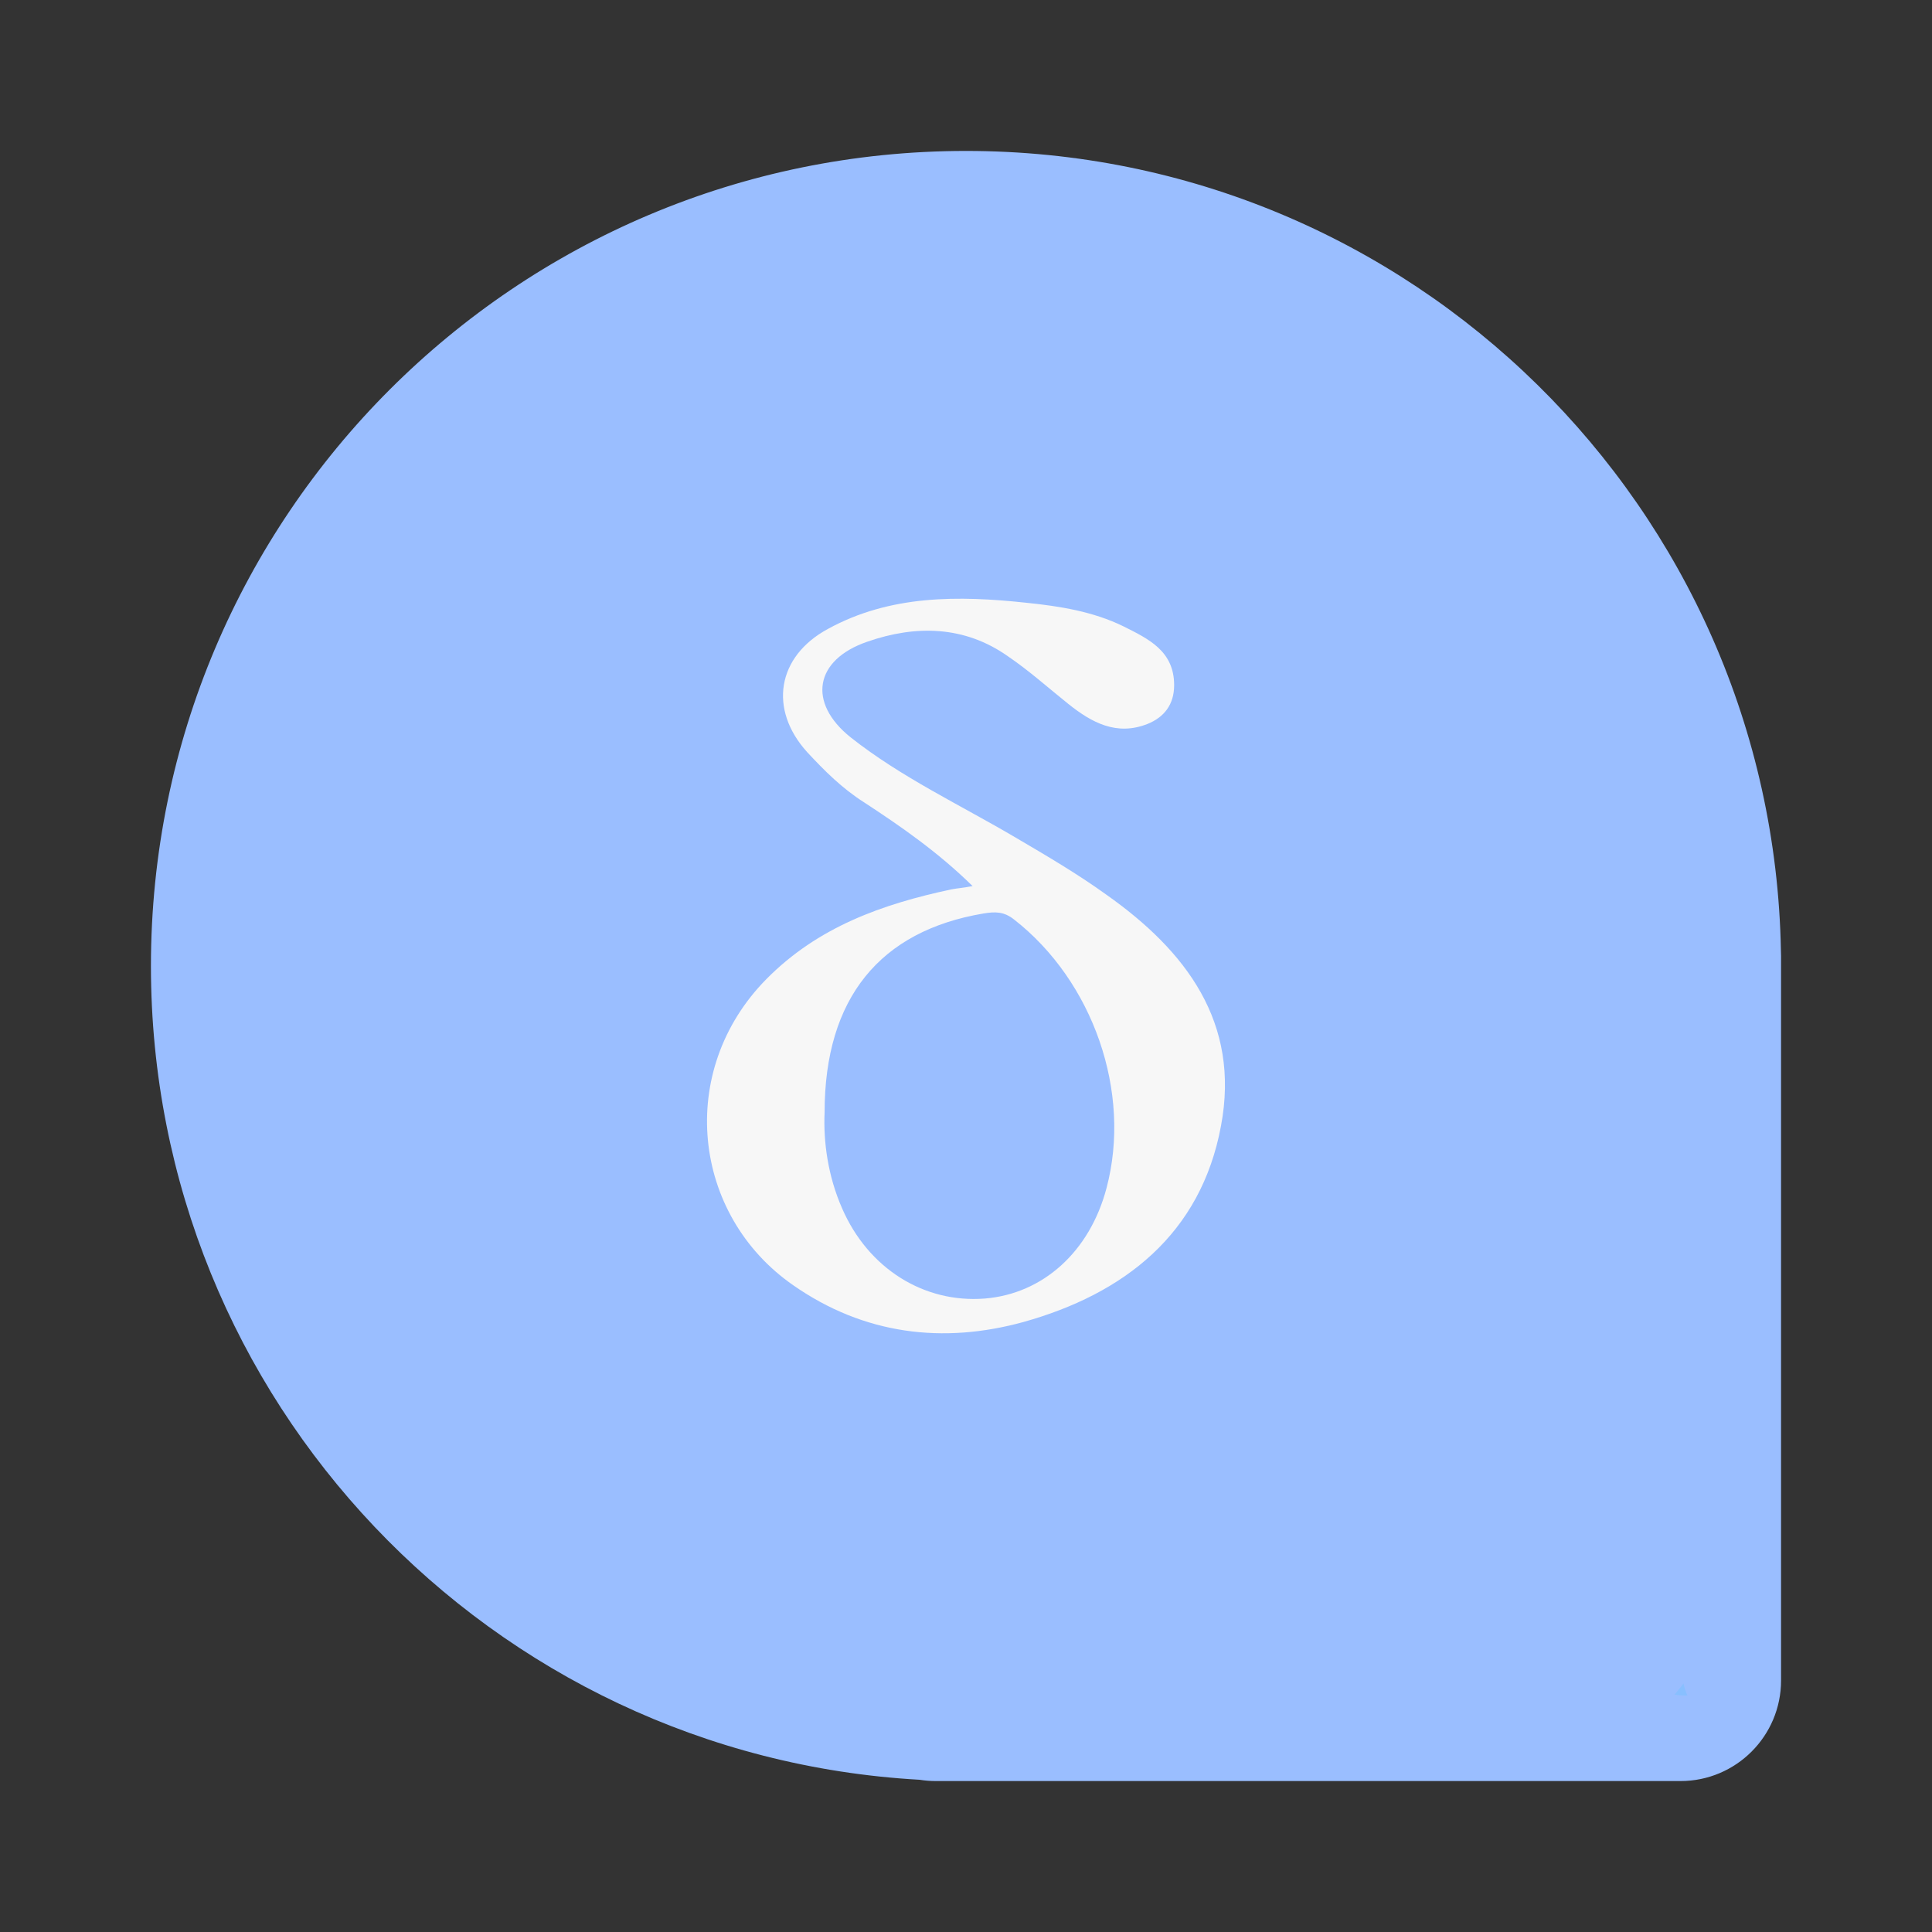 <?xml version="1.0" encoding="UTF-8" standalone="no"?>
<svg
   xml:space="preserve"
   id="Слой_1"
   x="0"
   y="0"
   style="enable-background:new 0 0 192 192"
   version="1.1"
   viewBox="0 0 192 192"
   sodipodi:docname="deltachat.svg"
   inkscape:version="1.2.2 (b0a8486541, 2022-12-01)"
   inkscape:export-filename="deltachat.png"
   inkscape:export-xdpi="96"
   inkscape:export-ydpi="96"
   xmlns:inkscape="http://www.inkscape.org/namespaces/inkscape"
   xmlns:sodipodi="http://sodipodi.sourceforge.net/DTD/sodipodi-0.dtd"
   xmlns="http://www.w3.org/2000/svg"
   xmlns:svg="http://www.w3.org/2000/svg"><rect x="0" y="0" width="192" height="192" fill="#333333" stroke="none"/><defs
     id="defs19" /><sodipodi:namedview
     id="namedview17"
     pagecolor="#505050"
     bordercolor="#eeeeee"
     borderopacity="1"
     inkscape:showpageshadow="0"
     inkscape:pageopacity="0"
     inkscape:pagecheckerboard="0"
     inkscape:deskcolor="#d1d1d1"
     showgrid="false"
     inkscape:zoom="1.7383042"
     inkscape:cx="-46.597138"
     inkscape:cy="90.605547"
     inkscape:window-width="1884"
     inkscape:window-height="1055"
     inkscape:window-x="36"
     inkscape:window-y="0"
     inkscape:window-maximized="1"
     inkscape:current-layer="Слой_1" /><style
     id="style2">.st0{fill:#f7f7f7}.st1{fill:#88bfff}</style><path
     fill="#9abeff"
     fill-rule="evenodd"
     d="M 177,96 V 167 c 0,5.523 -4.477,10 -10,10 H 93 c -0.548,0 -1.086,-0.044 -1.611,-0.129 -42.589,-2.39 -76.389,-37.683 -76.389,-80.871 0,-44.735 36.265,-81 81,-81 44.22,0 80.165,35.435 80.986,79.46 0.01,0.178 0.014,0.359 0.014,0.54 z"
     clip-rule="evenodd"
     style="fill:#9abeff;fill-opacity:1"
     id="path331" /><path
     d="M167.3 167.3c.1.4.2.8.4 1.2-.4 0-.9 0-1.3-.1.3-.3.6-.7.9-1.1z"
     class="st1"
     id="path10" /><path
     d="m 96.655,88.056 c -3.46,-3.394 -7.121,-5.923 -10.781,-8.318 -2.196,-1.397 -3.926,-3.128 -5.657,-4.991 -3.86,-4.259 -2.995,-9.516 2.063,-12.245 6.189,-3.394 12.977,-3.327 19.764,-2.595 3.261,0.333 6.588,0.865 9.583,2.329 2.529,1.264 5.058,2.462 5.058,5.856 0,1.93 -0.998,3.194 -2.662,3.86 -3.061,1.198 -5.523,-0.133 -7.853,-1.996 -1.996,-1.597 -3.926,-3.327 -5.989,-4.725 -4.326,-3.061 -9.184,-3.128 -13.975,-1.464 -5.257,1.797 -5.989,6.056 -1.664,9.516 5.058,3.993 10.914,6.721 16.437,9.982 3.061,1.797 6.122,3.594 8.984,5.657 7.919,5.59 13.309,12.71 11.38,22.959 -1.996,10.781 -9.649,16.703 -19.631,19.498 -7.986,2.196 -15.838,1.264 -22.892,-3.66 -10.049,-6.987 -11.646,-21.295 -2.662,-30.412 5.124,-5.191 11.513,-7.453 18.367,-8.917 0.665,-0.133 1.131,-0.133 2.13,-0.333 z M 81.948,110.549 c -0.133,2.928 0.333,6.322 1.73,9.516 2.595,5.989 8.119,9.45 14.175,8.984 5.79,-0.466 10.448,-4.658 12.112,-10.98 2.529,-9.516 -1.331,-20.563 -9.184,-26.685 C 99.782,90.585 98.917,90.585 97.719,90.785 87.471,92.515 81.948,99.17 81.948,110.549 Z"
     class="st0"
     id="path12"
     style="stroke-width:0.665" /></svg>

